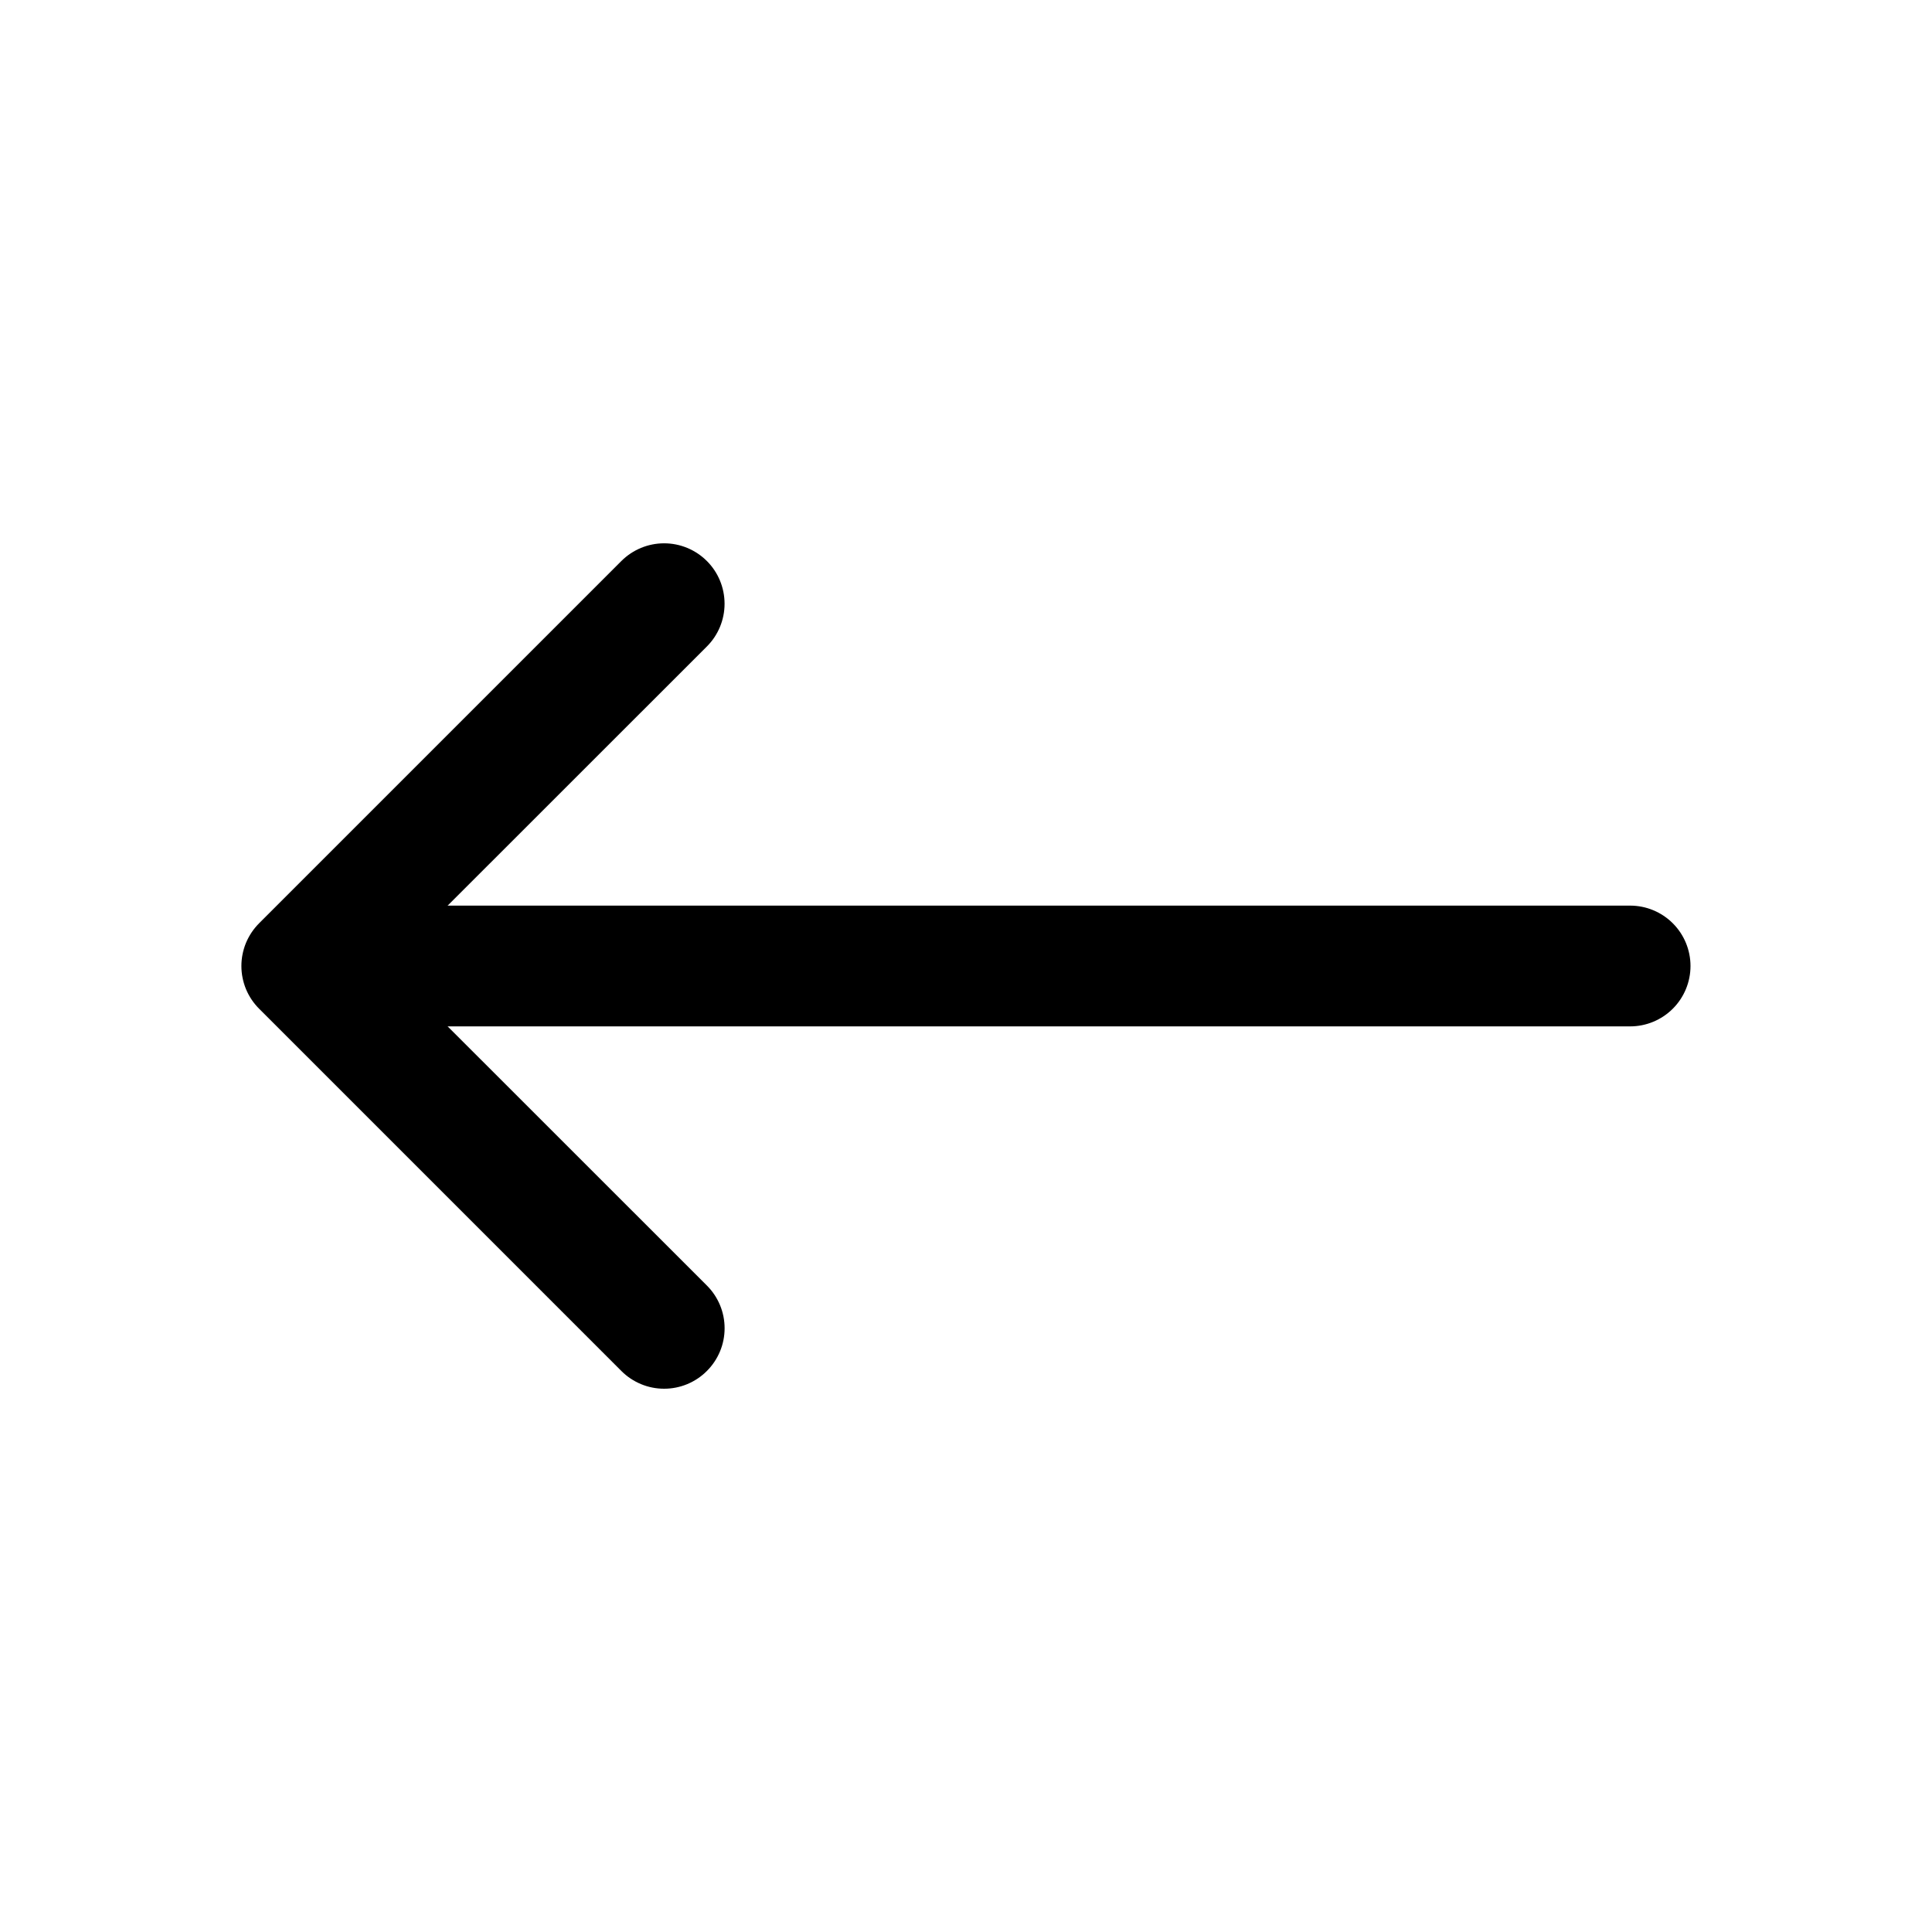 <svg width="55" height="55" viewBox="0 0 55 55" fill="none" xmlns="http://www.w3.org/2000/svg">
<path fill-rule="evenodd" clip-rule="evenodd" d="M20.123 39.029C19.963 39.19 19.774 39.316 19.565 39.403C19.356 39.49 19.132 39.534 18.906 39.534C18.68 39.534 18.456 39.49 18.248 39.403C18.039 39.316 17.849 39.19 17.689 39.029L7.377 28.717C7.217 28.557 7.09 28.368 7.003 28.159C6.917 27.95 6.872 27.726 6.872 27.5C6.872 27.274 6.917 27.05 7.003 26.841C7.09 26.633 7.217 26.443 7.377 26.283L17.689 15.971C18.012 15.648 18.45 15.467 18.906 15.467C19.363 15.467 19.8 15.648 20.123 15.971C20.446 16.293 20.627 16.731 20.627 17.188C20.627 17.644 20.446 18.082 20.123 18.404L11.024 27.5L20.123 36.596C20.283 36.755 20.41 36.945 20.497 37.154C20.584 37.363 20.628 37.587 20.628 37.812C20.628 38.039 20.584 38.263 20.497 38.471C20.41 38.68 20.283 38.87 20.123 39.029Z" fill="black"/>
<path fill-rule="evenodd" clip-rule="evenodd" d="M48.125 27.5C48.125 27.956 47.944 28.393 47.622 28.715C47.299 29.038 46.862 29.219 46.406 29.219L10.312 29.219C9.857 29.219 9.419 29.038 9.097 28.715C8.775 28.393 8.594 27.956 8.594 27.5C8.594 27.044 8.775 26.607 9.097 26.285C9.419 25.962 9.857 25.781 10.312 25.781L46.406 25.781C46.862 25.781 47.299 25.962 47.622 26.285C47.944 26.607 48.125 27.044 48.125 27.5Z" fill="black"/>
</svg>
